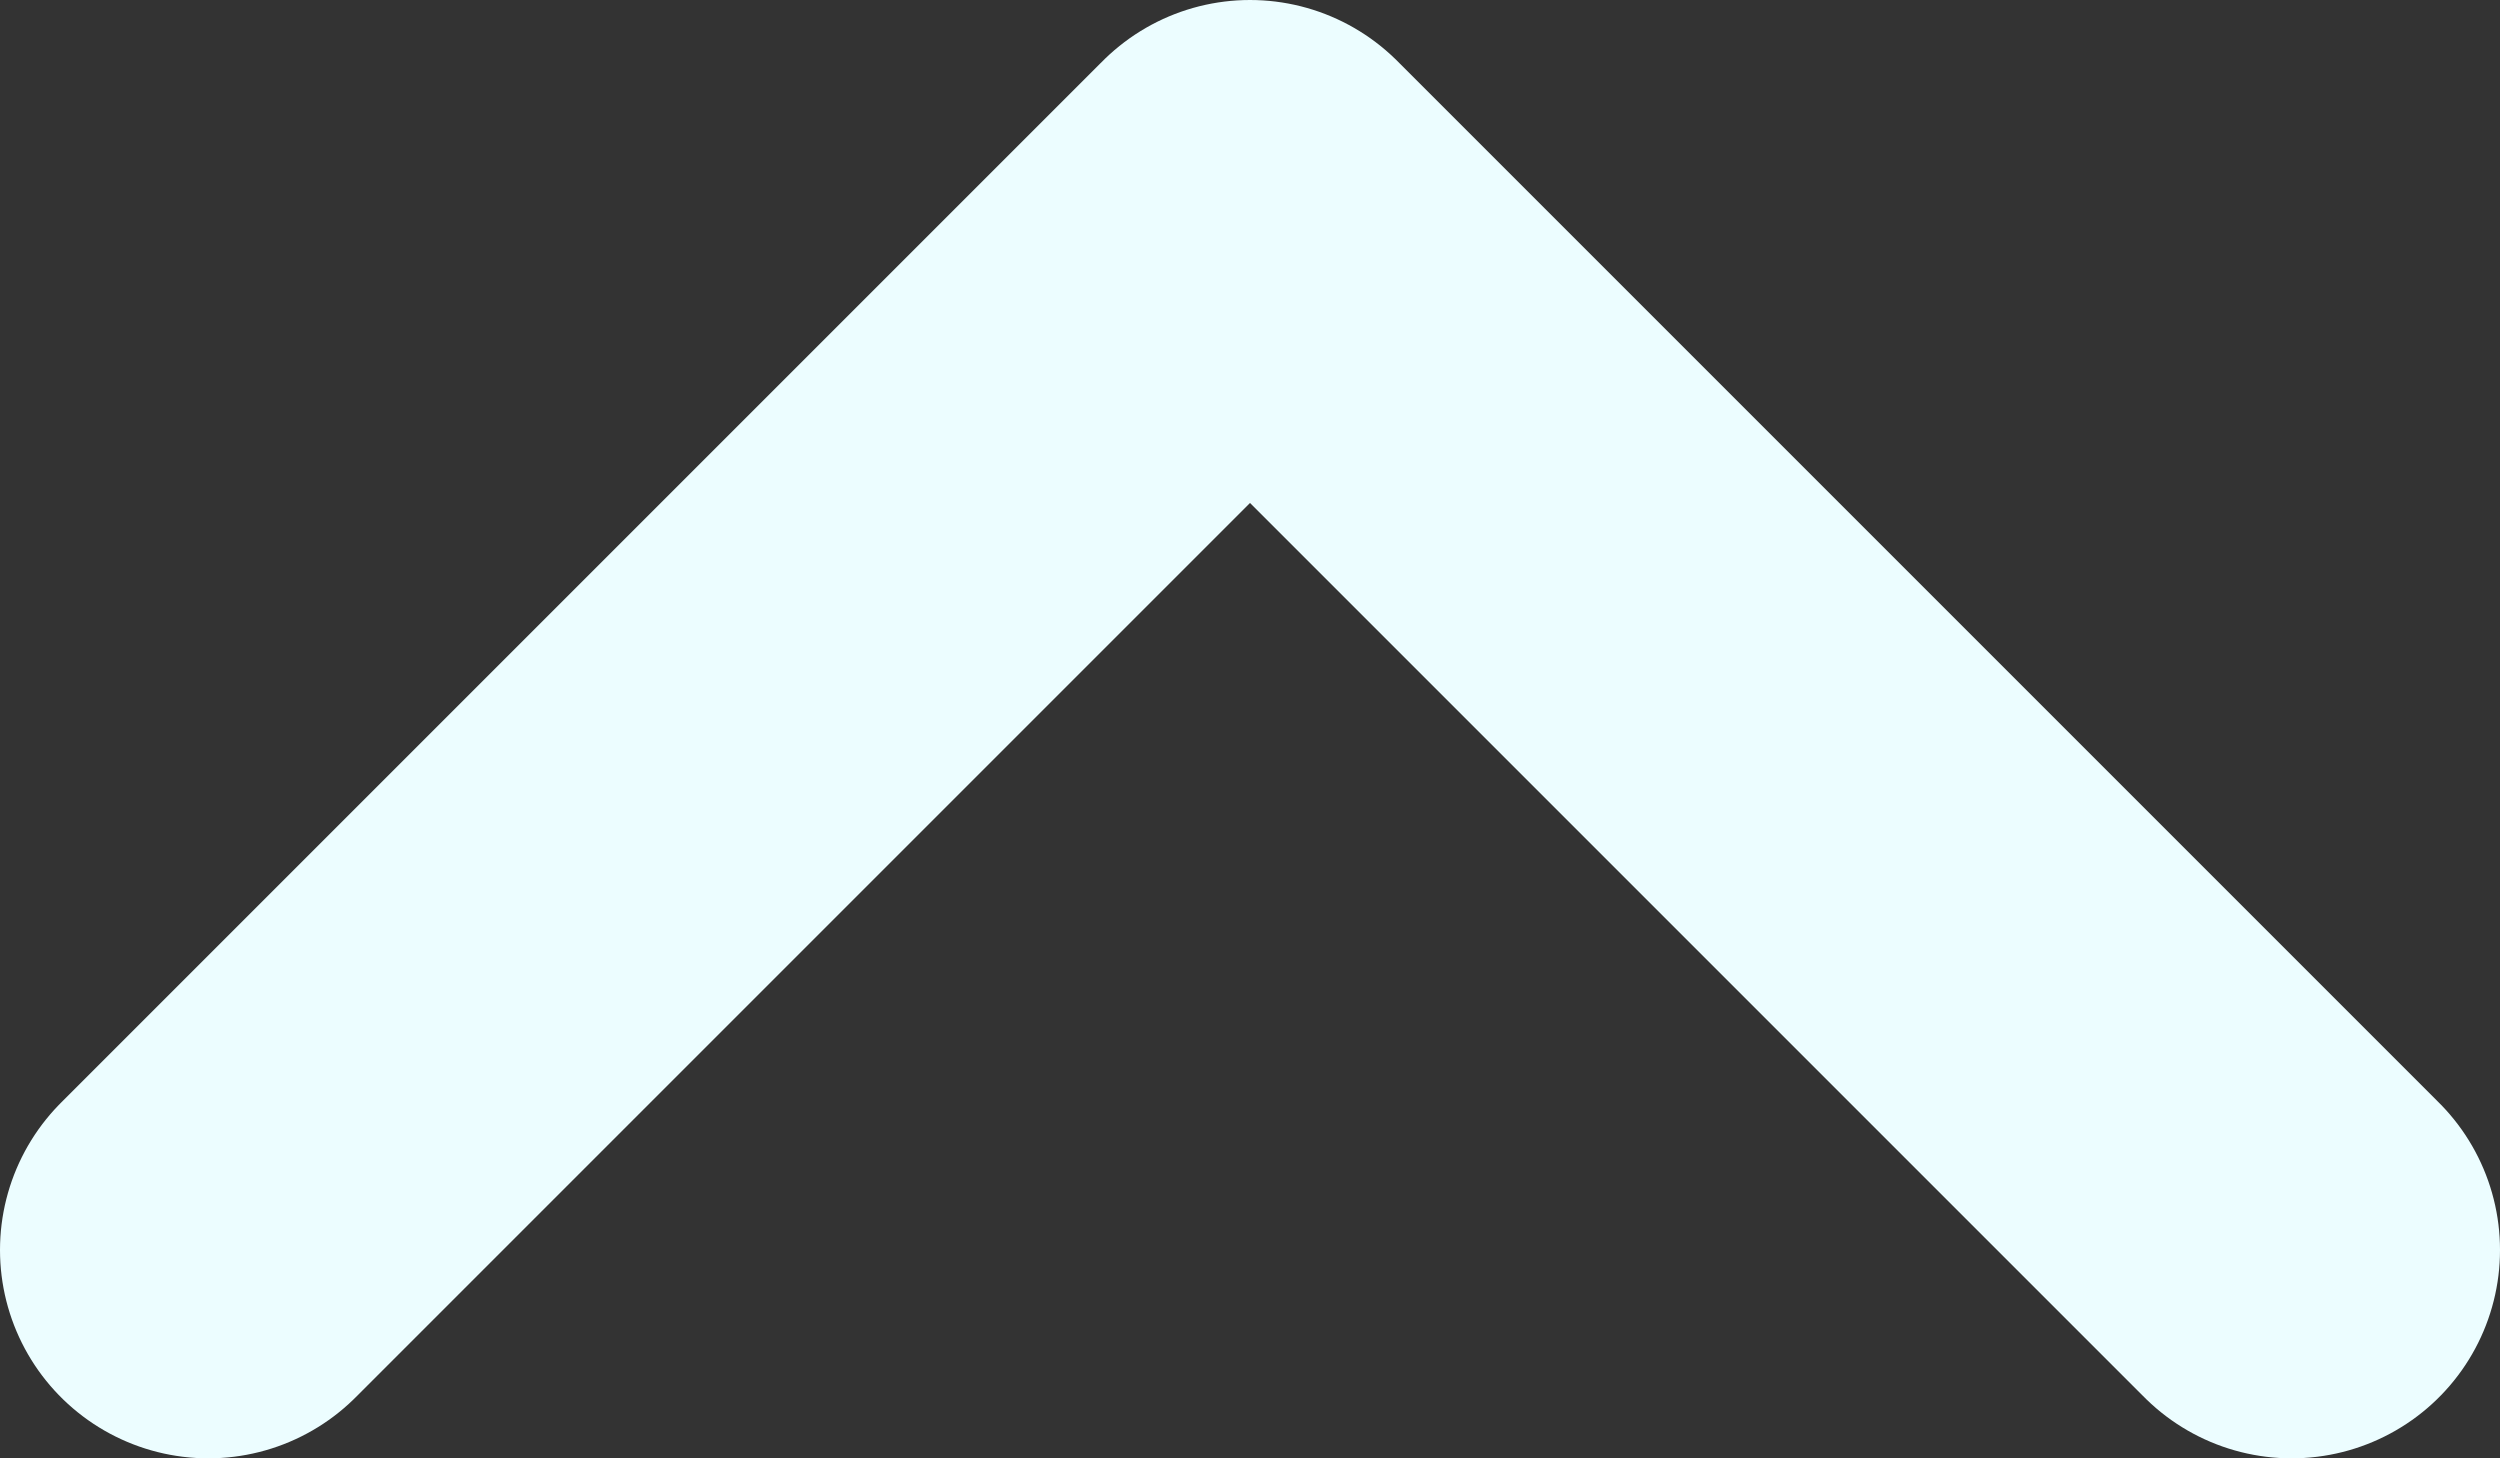 <svg width="12" height="7" viewBox="0 0 12 7" fill="none" xmlns="http://www.w3.org/2000/svg">
<rect x="0" y="0" width="12" height="7" fill="#333333" stroke="none"/>
<path d="M11 6L6 1L1 6" stroke="#ECFDFF" stroke-width="2" stroke-linecap="round" stroke-linejoin="round"/>
</svg>
